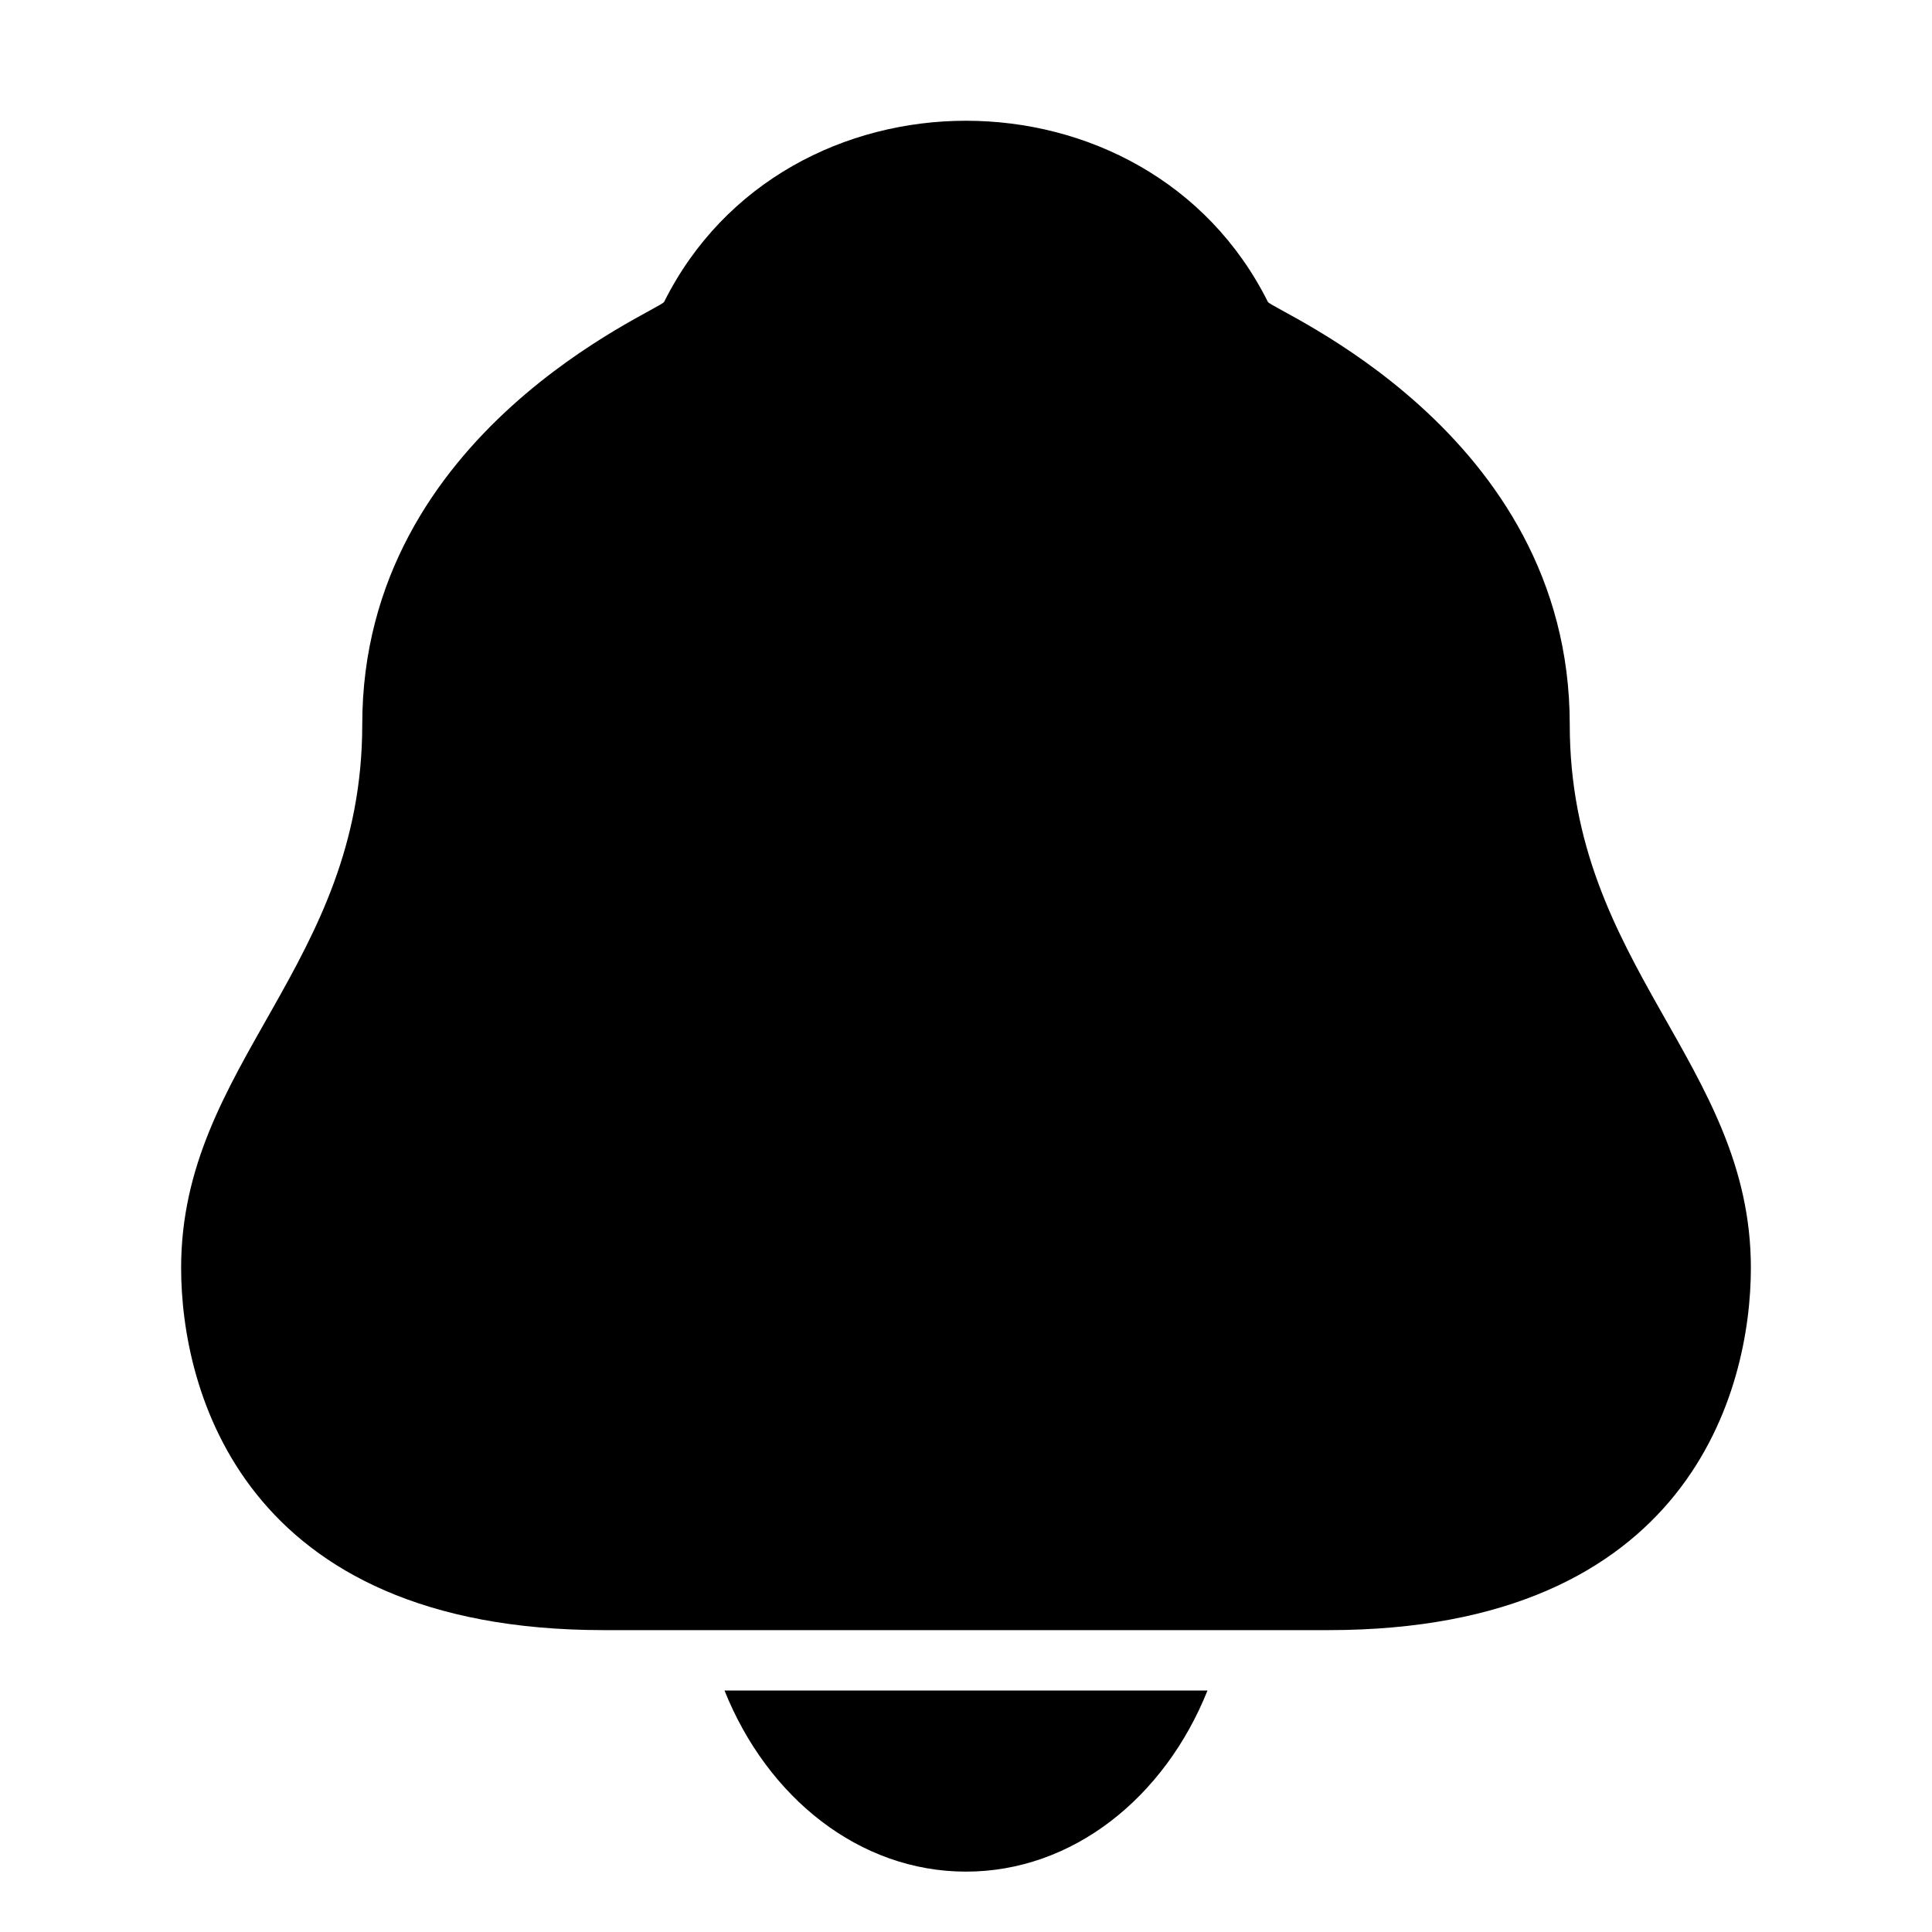 <svg width="16" height="16" xmlns="http://www.w3.org/2000/svg" fill="currentColor" viewBox="0 0 16 16"><path d="M6 14c.355.887 1.117 1.5 2 1.5s1.645-.613 2-1.5zM8 1c-1 0-2 .5-2.5 1.5C5.465 2.57 3 3.567 3 6c0 2-1.5 2.809-1.5 4.5 0 1 .5 3 3.5 3h6c3 0 3.5-2 3.5-3C14.5 8.81 13 8 13 6c0-2.433-2.465-3.43-2.5-3.5C10 1.5 9 1 8 1"/></svg>
